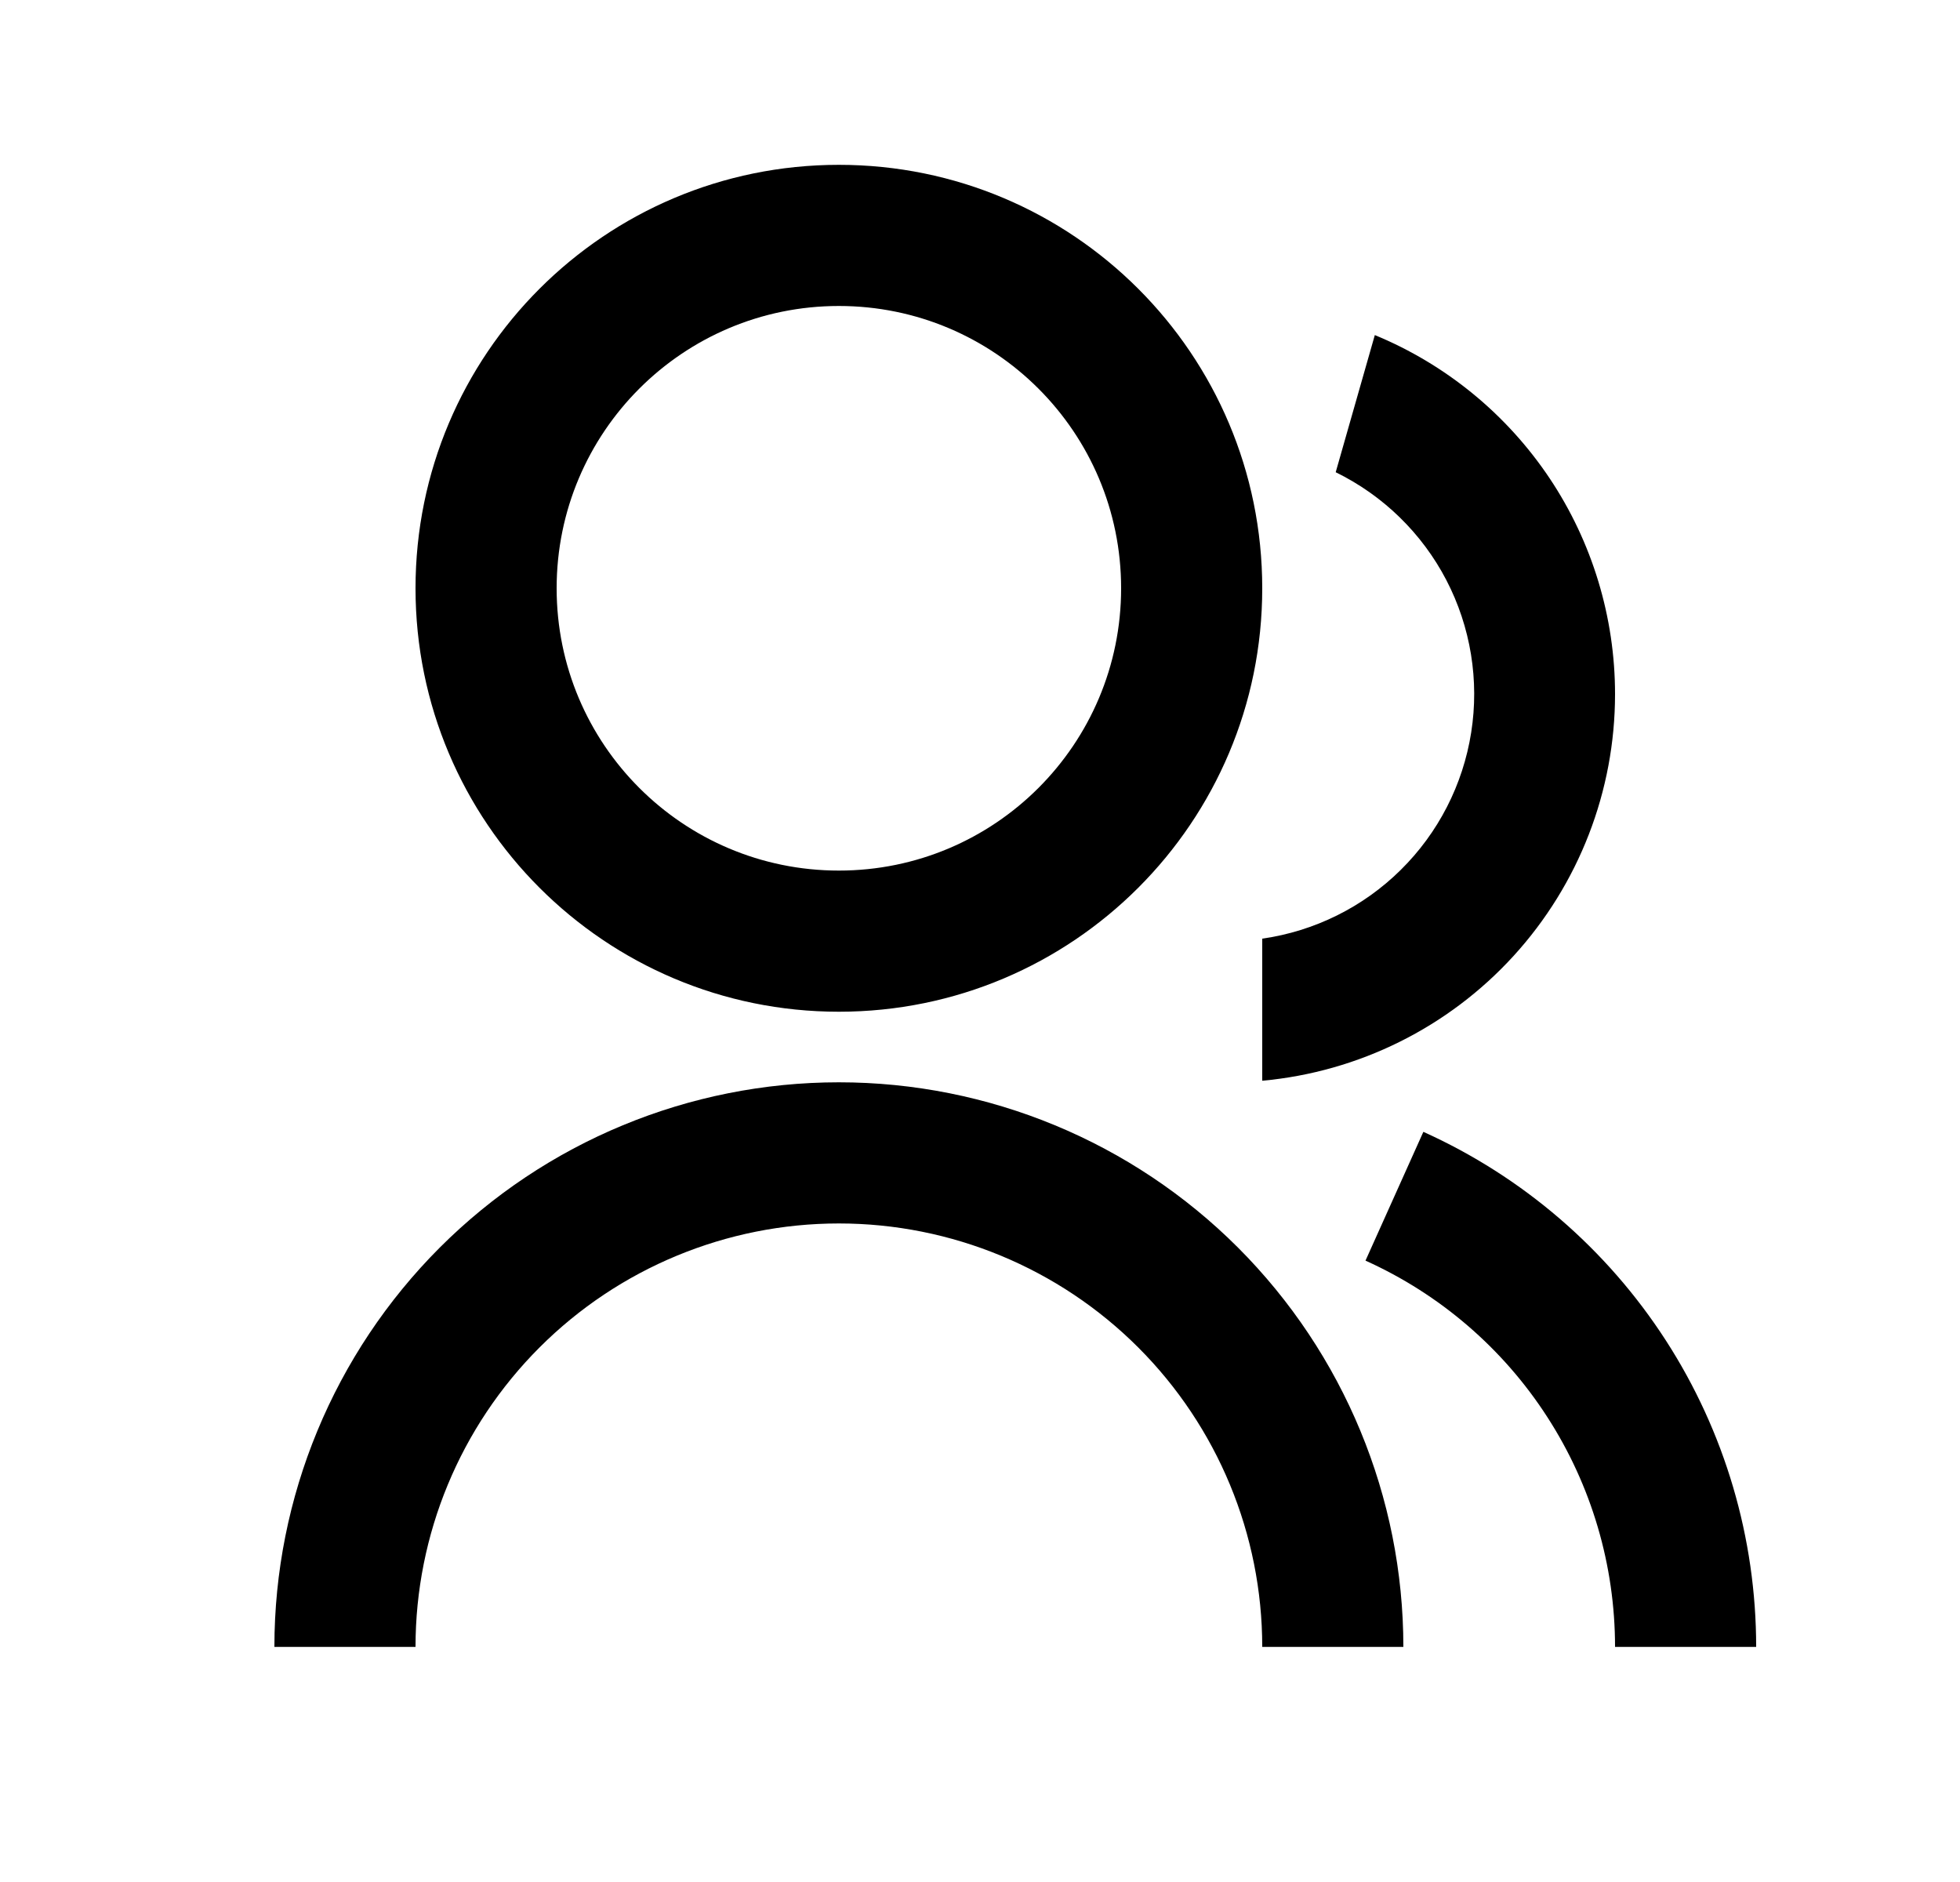 <svg width="25" height="24" viewBox="0 0 25 24" fill="none" xmlns="http://www.w3.org/2000/svg">
<path d="M3.5 21.002C3.5 19.092 4.259 17.261 5.609 15.91C6.959 14.56 8.79 13.802 10.7 13.802C12.61 13.802 14.441 14.56 15.791 15.91C17.141 17.261 17.9 19.092 17.9 21.002H16.1C16.1 19.569 15.531 18.196 14.518 17.183C13.506 16.171 12.132 15.602 10.7 15.602C9.268 15.602 7.894 16.171 6.882 17.183C5.869 18.196 5.3 19.569 5.3 21.002H3.5ZM10.7 12.902C7.716 12.902 5.3 10.485 5.3 7.502C5.3 4.518 7.716 2.102 10.7 2.102C13.684 2.102 16.1 4.518 16.1 7.502C16.1 10.485 13.684 12.902 10.7 12.902ZM10.7 11.102C12.689 11.102 14.3 9.491 14.3 7.502C14.3 5.513 12.689 3.902 10.7 3.902C8.711 3.902 7.1 5.513 7.1 7.502C7.1 9.491 8.711 11.102 10.7 11.102ZM18.156 14.434C19.42 15.004 20.494 15.927 21.247 17.092C22 18.257 22.4 19.614 22.4 21.002H20.6C20.6 19.961 20.3 18.943 19.735 18.069C19.171 17.195 18.365 16.503 17.417 16.076L18.155 14.434H18.156ZM17.536 4.273C18.443 4.647 19.218 5.282 19.764 6.097C20.309 6.912 20.6 7.871 20.6 8.852C20.6 10.087 20.139 11.277 19.306 12.19C18.474 13.102 17.33 13.67 16.1 13.782V11.97C16.767 11.875 17.386 11.568 17.865 11.095C18.345 10.622 18.66 10.008 18.765 9.342C18.87 8.677 18.759 7.995 18.448 7.397C18.137 6.8 17.642 6.318 17.037 6.022L17.536 4.273Z" fill="#0A0D14" style="fill:#0A0D14;fill:color(display-p3 0.039 0.051 0.078);fill-opacity:1;"/>
</svg>
